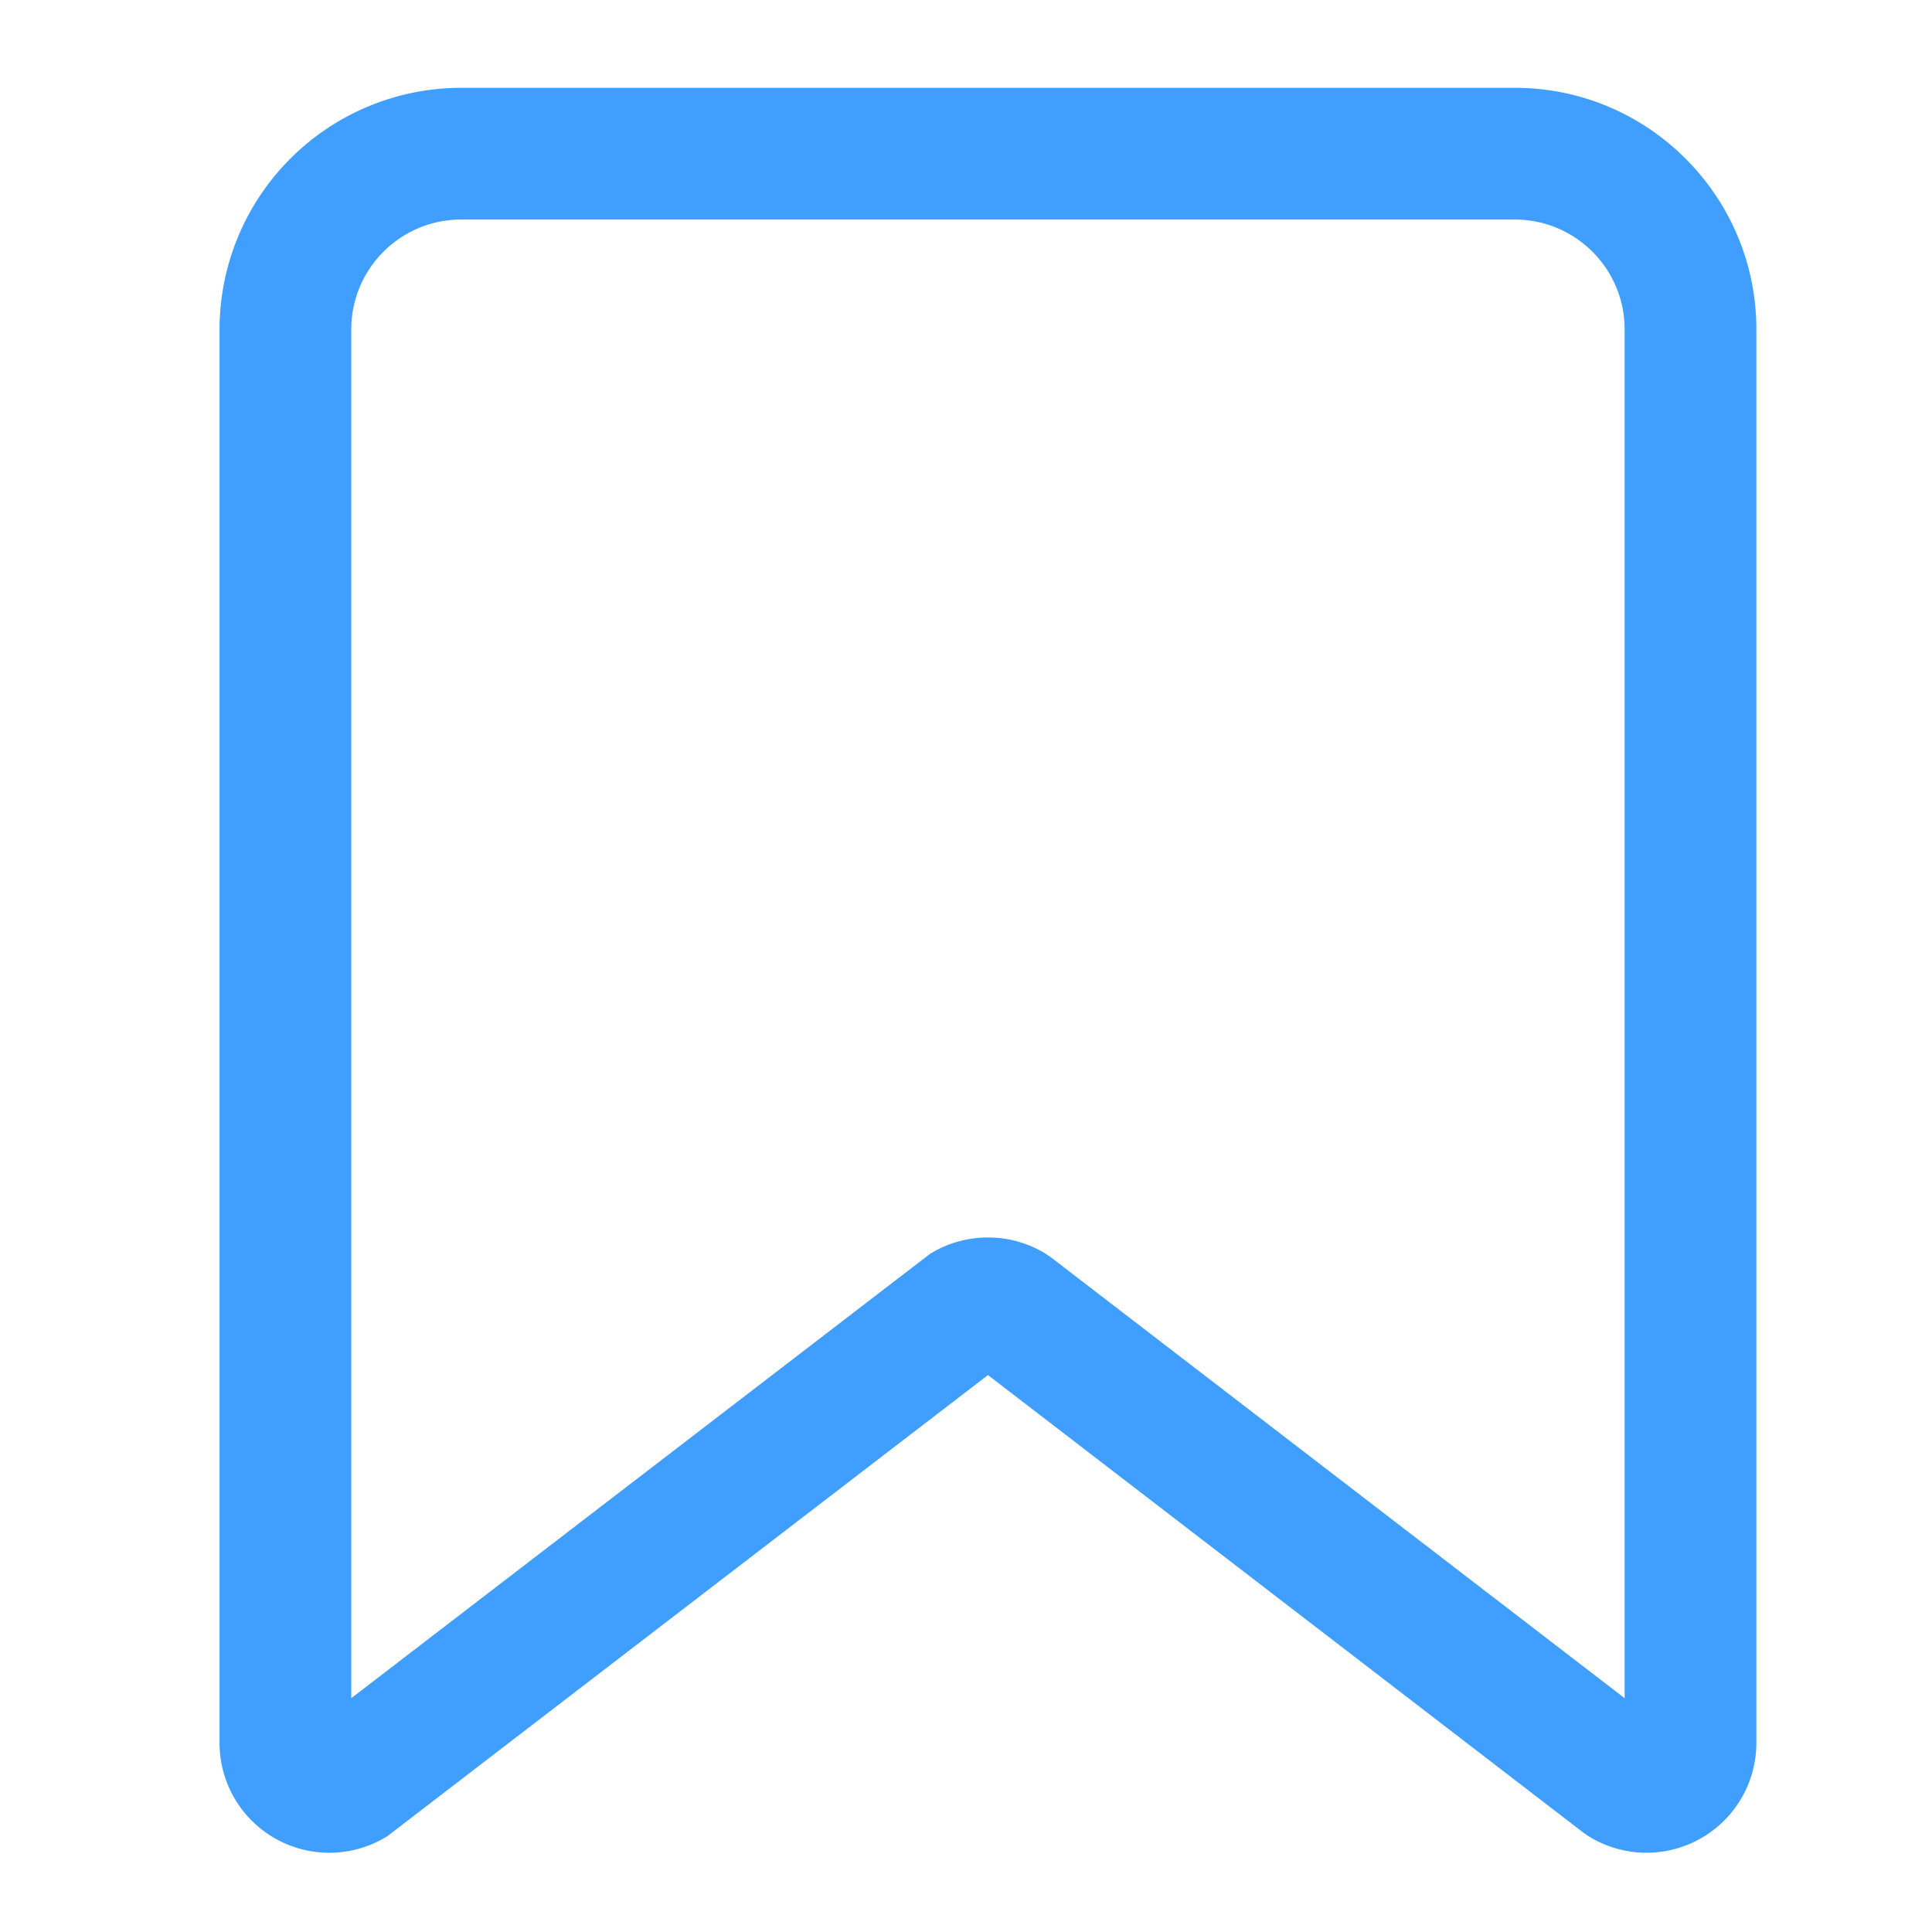 <?xml version="1.0" standalone="no"?><!DOCTYPE svg PUBLIC "-//W3C//DTD SVG 1.1//EN" "http://www.w3.org/Graphics/SVG/1.1/DTD/svg11.dtd"><svg t="1550729033857" class="icon" style="" viewBox="0 0 1024 1024" version="1.1" xmlns="http://www.w3.org/2000/svg" p-id="8193" xmlns:xlink="http://www.w3.org/1999/xlink" width="15" height="15"><defs><style type="text/css"></style></defs><path d="M861.091 900.073L557.242 666.577l-2.816-1.932a58.089 58.089 0 0 0-30.79-8.751c-10.729 0-21.434 2.909-30.79 8.751L186.182 900.073V174.545C186.182 142.429 212.294 116.364 244.364 116.364h558.545C834.979 116.364 861.091 142.429 861.091 174.545v725.527zM802.909 46.545h-558.545A128.14 128.14 0 0 0 116.364 174.545v749.289a58.182 58.182 0 0 0 88.995 49.338l318.278-244.364 315.485 242.455 2.793 1.932A58.228 58.228 0 0 0 930.909 923.834V174.545C930.909 103.983 873.495 46.545 802.909 46.545z" fill="#409EFF" p-id="8194"></path></svg>